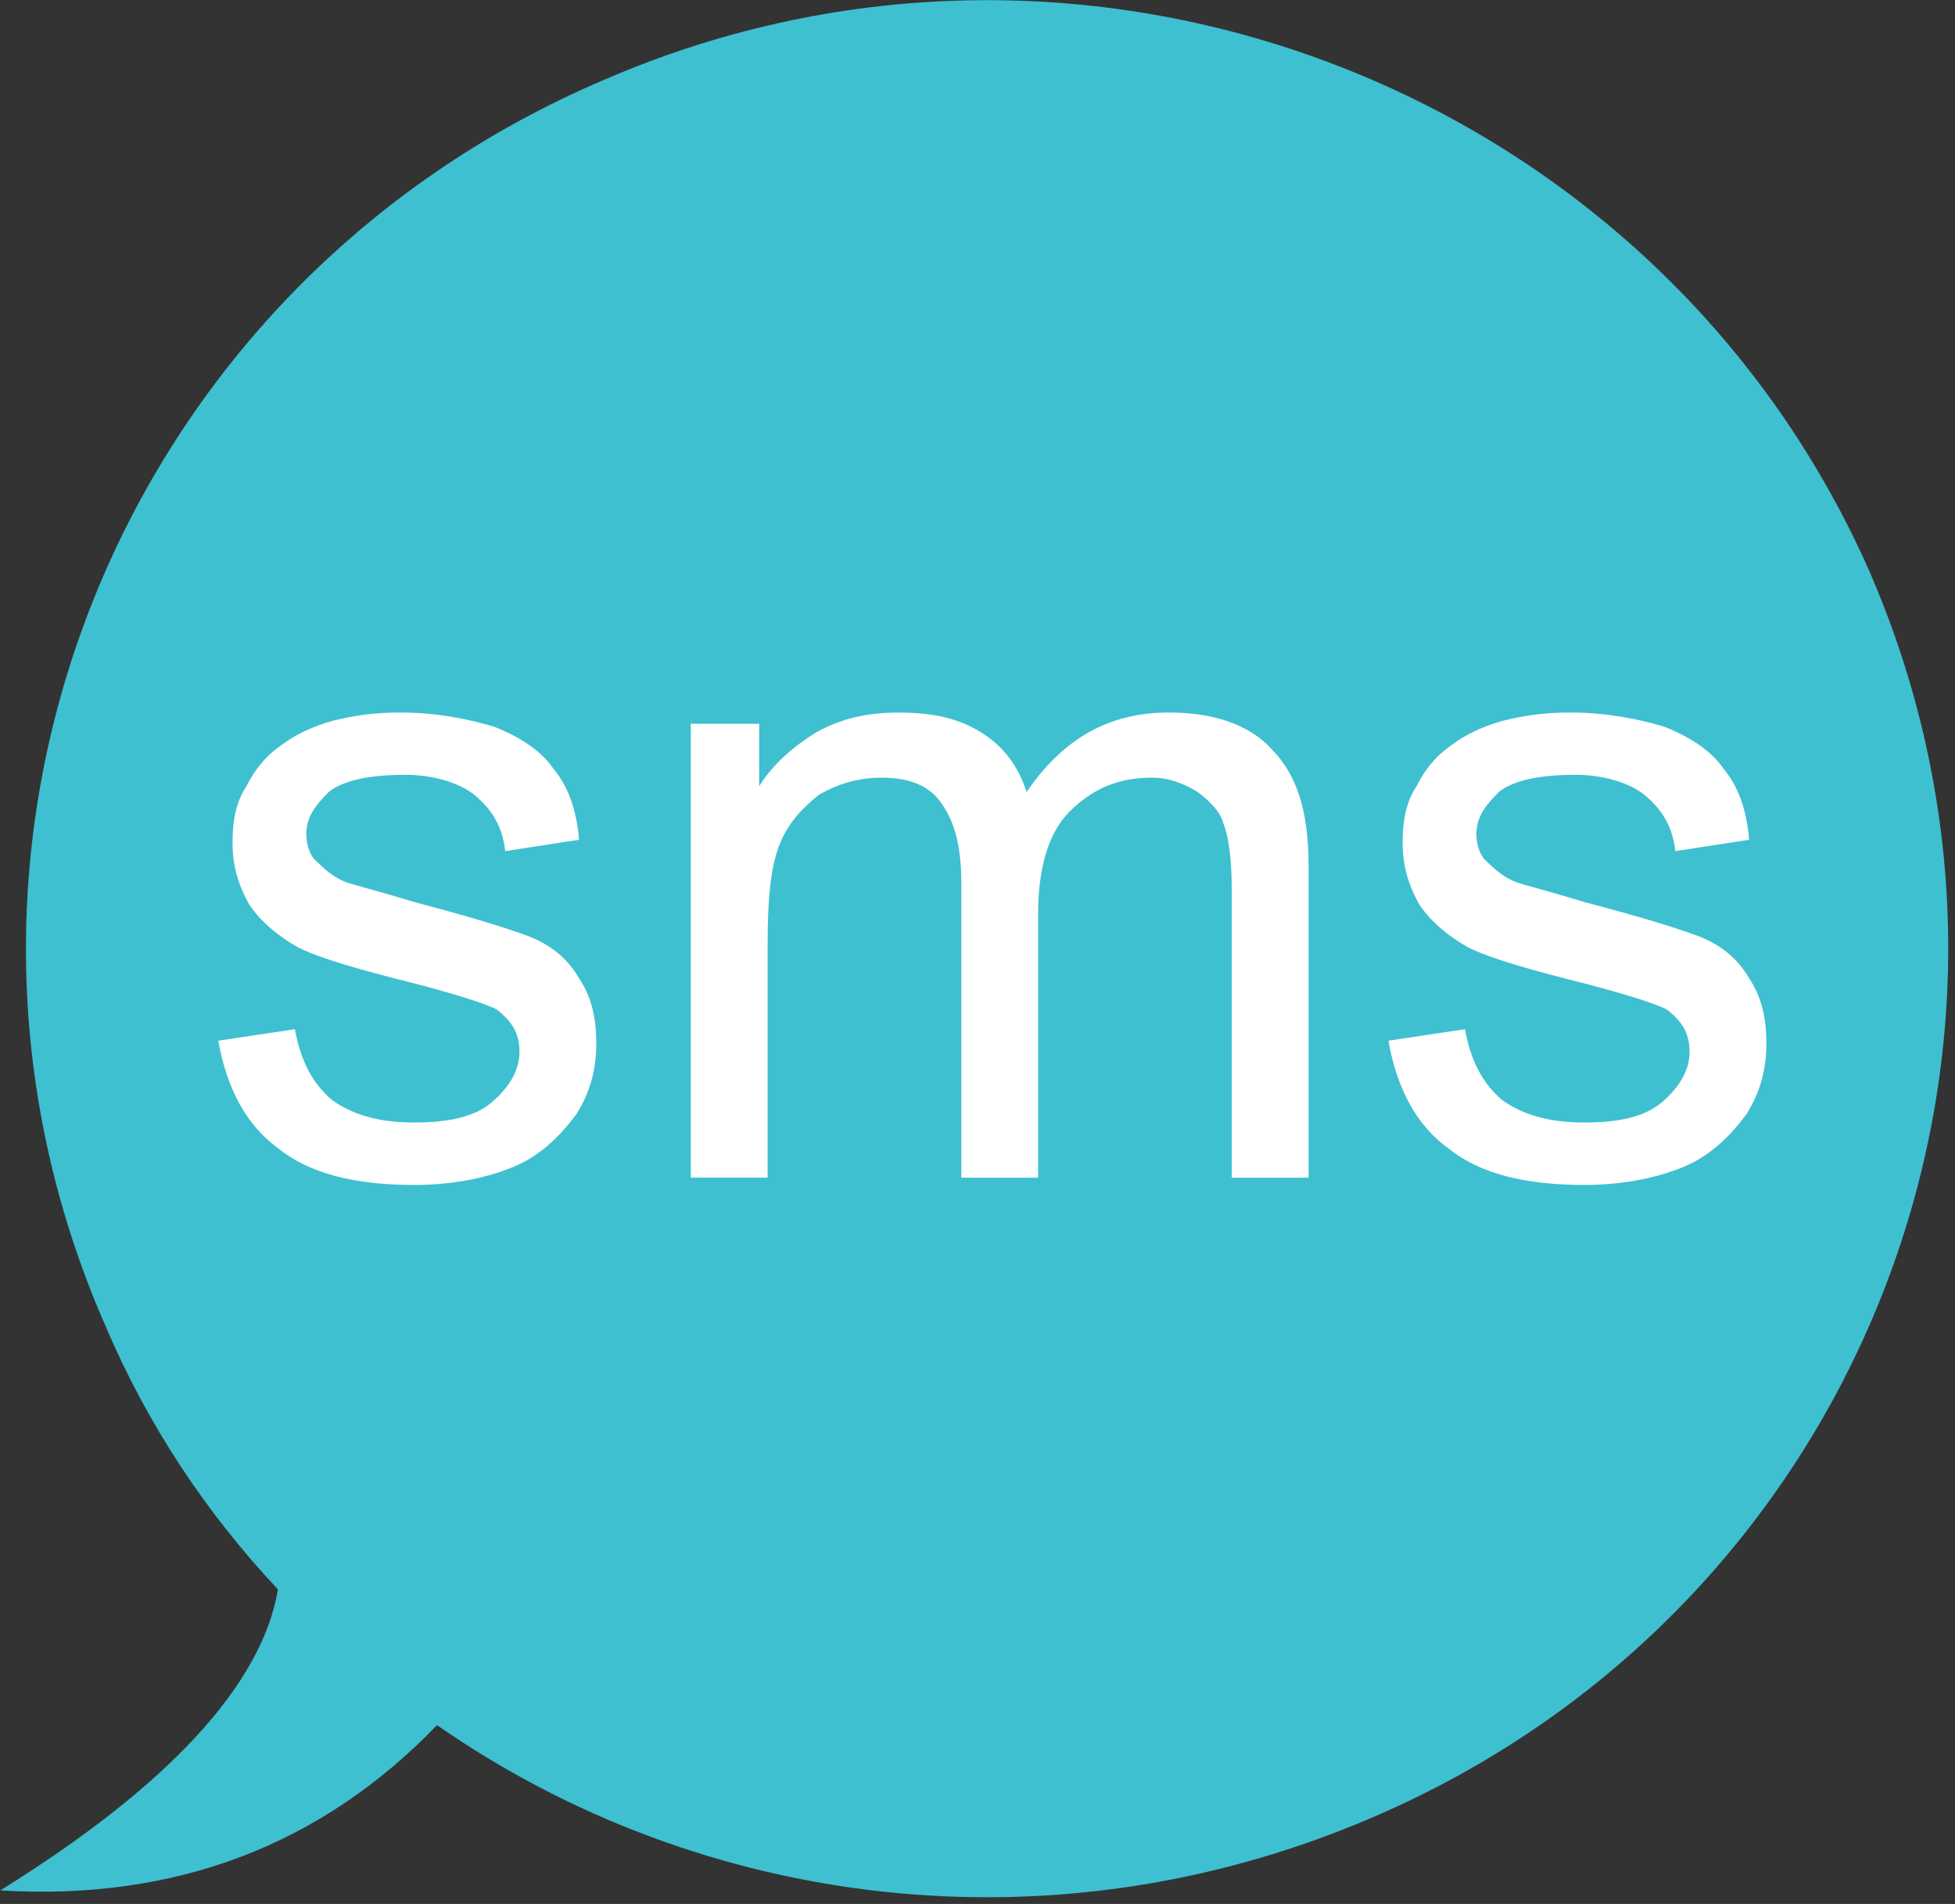 <?xml version="1.0" encoding="UTF-8" standalone="no"?>
<svg width="269px" height="262px" viewBox="0 0 269 262" version="1.1" xmlns="http://www.w3.org/2000/svg" xmlns:xlink="http://www.w3.org/1999/xlink">
    <rect x="0" y="0" width="269" height="262" fill="#333333" stroke="none"/>
    <!-- Generator: Sketch 3.7.1 (28215) - http://www.bohemiancoding.com/sketch -->
    <title>Slice 1</title>
    <desc>Created with Sketch.</desc>
    <defs>
        <rect id="path-1" x="22" y="82" width="232" height="96" rx="8"></rect>
        <mask id="mask-2" maskContentUnits="userSpaceOnUse" maskUnits="objectBoundingBox" x="0" y="0" width="232" height="96" fill="white">
            <use xlink:href="#path-1"></use>
        </mask>
    </defs>
    <g id="Page-1" stroke="none" stroke-width="1" fill="none" fill-rule="evenodd">
        <g id="Group">
            <use id="Rectangle-1" stroke="#979797" mask="url(#mask-2)" stroke-width="2" fill="#FFFFFF" xlink:href="#path-1"></use>
            <path d="M83.13,10.979 C15.987,39.561 -14.438,116.495 14.51,182.451 C20.427,196.372 28.606,208.461 38.245,218.713 C36.021,231.909 23.037,245.844 0.035,260.138 C24.149,261.596 44.192,253.914 60.134,237.394 C96.498,262.68 144.733,268.933 188.504,250.238 C255.662,221.657 286.072,144.702 257.131,78.401 C227.836,12.437 149.932,-17.96 83.13,10.979 Z" id="Shape" fill="#3EC0D0"></path>
            <path d="M95.046,162.053 L105.625,162.053 L105.625,129.657 C105.625,123.791 106.024,119.493 107.191,116.395 C108.373,113.275 110.323,111.294 112.68,109.359 C115.42,107.814 118.169,107.012 121.301,107.012 C125.215,107.012 127.956,108.174 129.538,110.537 C131.48,113.267 132.27,116.778 132.27,121.458 L132.27,162.06 L142.84,162.06 L142.84,125.755 C142.84,119.14 144.414,114.428 147.162,111.69 C150.302,108.562 153.818,107.01 158.516,107.01 C160.865,107.01 162.815,107.805 164.78,108.967 C166.346,110.137 167.919,111.689 168.319,113.273 C169.087,115.215 169.486,118.343 169.486,122.641 L169.486,162.058 L180.057,162.058 L180.057,119.146 C180.057,111.697 178.483,106.635 174.975,103.093 C171.836,99.606 166.745,98.046 160.858,98.046 C152.636,98.046 146.365,101.548 141.26,108.974 C140.101,105.464 138.136,102.734 135.012,100.784 C131.872,98.834 128.349,98.054 123.651,98.054 C119.345,98.054 115.813,98.841 112.297,100.784 C109.165,102.734 106.41,105.082 104.46,108.187 L104.46,99.598 L95.049,99.598 L95.049,162.05 L95.046,162.053 Z" id="Path" fill="#FFFFFF"></path>
            <path d="M191.039,143.205 C192.204,149.834 194.947,154.883 199.254,157.995 C203.552,161.496 209.797,163.06 218.011,163.06 C222.708,163.06 227.398,162.282 231.321,160.703 C235.229,159.171 237.965,156.44 240.31,153.328 C242.256,150.2 243.045,147.088 243.045,143.587 C243.045,139.682 242.248,136.99 240.677,134.618 C239.129,131.925 236.77,129.988 233.651,128.806 C230.524,127.639 225.444,126.083 218.004,124.13 C212.931,122.582 209.79,121.804 208.625,121.407 C206.679,120.637 205.507,119.448 204.318,118.303 C203.53,117.51 203.147,115.97 203.147,114.803 C203.147,112.453 204.318,110.906 206.265,108.953 C208.233,107.405 211.751,106.619 216.831,106.619 C220.739,106.619 224.272,107.794 226.218,109.334 C228.578,111.263 230.126,113.621 230.524,117.121 L240.677,115.558 C240.302,111.264 239.129,108.152 237.176,105.826 C235.605,103.485 232.862,101.539 228.954,99.983 C225.054,98.831 220.747,98.046 216.058,98.046 C212.526,98.046 209.79,98.442 206.679,99.212 C203.944,99.982 201.575,101.157 200.028,102.324 C197.668,103.88 196.104,105.817 194.933,108.151 C193.362,110.508 192.994,113.231 192.994,115.954 C192.994,119.081 193.767,121.797 195.323,124.513 C196.894,126.847 199.246,128.799 201.974,130.348 C205.1,131.919 210.579,133.46 218.402,135.428 C224.279,136.976 227.796,138.135 229.359,138.914 C231.321,140.477 232.477,142.026 232.477,144.741 C232.477,147.083 231.321,149.432 228.577,151.758 C226.217,153.711 222.7,154.466 218.003,154.466 C212.931,154.466 209.421,153.322 206.678,151.369 C203.943,149.027 202.364,145.931 201.574,141.628 L191.038,143.208 L191.039,143.205 Z" id="Path" fill="#FFFFFF"></path>
            <path d="M30.039,143.205 C31.204,149.834 33.947,154.883 38.254,157.995 C42.552,161.496 48.797,163.06 57.011,163.06 C61.708,163.06 66.398,162.282 70.321,160.703 C74.229,159.171 76.965,156.44 79.31,153.328 C81.256,150.2 82.045,147.088 82.045,143.587 C82.045,139.682 81.248,136.99 79.677,134.618 C78.129,131.925 75.77,129.988 72.651,128.806 C69.524,127.639 64.444,126.083 57.004,124.13 C51.931,122.582 48.79,121.804 47.625,121.407 C45.679,120.637 44.507,119.448 43.318,118.303 C42.53,117.51 42.147,115.97 42.147,114.803 C42.147,112.453 43.318,110.906 45.265,108.953 C47.233,107.405 50.751,106.619 55.831,106.619 C59.739,106.619 63.272,107.794 65.218,109.334 C67.578,111.263 69.126,113.621 69.524,117.121 L79.677,115.558 C79.302,111.264 78.129,108.152 76.176,105.826 C74.605,103.485 71.862,101.539 67.954,99.983 C64.054,98.831 59.747,98.046 55.058,98.046 C51.526,98.046 48.79,98.442 45.679,99.212 C42.944,99.982 40.575,101.157 39.028,102.324 C36.668,103.88 35.104,105.817 33.933,108.151 C32.362,110.508 31.994,113.231 31.994,115.954 C31.994,119.081 32.767,121.797 34.323,124.513 C35.894,126.847 38.246,128.799 40.974,130.348 C44.1,131.919 49.579,133.46 57.402,135.428 C63.279,136.976 66.796,138.135 68.359,138.914 C70.321,140.477 71.477,142.026 71.477,144.741 C71.477,147.083 70.321,149.432 67.577,151.758 C65.217,153.711 61.7,154.466 57.003,154.466 C51.931,154.466 48.421,153.322 45.678,151.369 C42.943,149.027 41.364,145.931 40.574,141.628 L30.038,143.208 L30.039,143.205 Z" id="Path" fill="#FFFFFF"></path>
        </g>
    </g>
</svg>